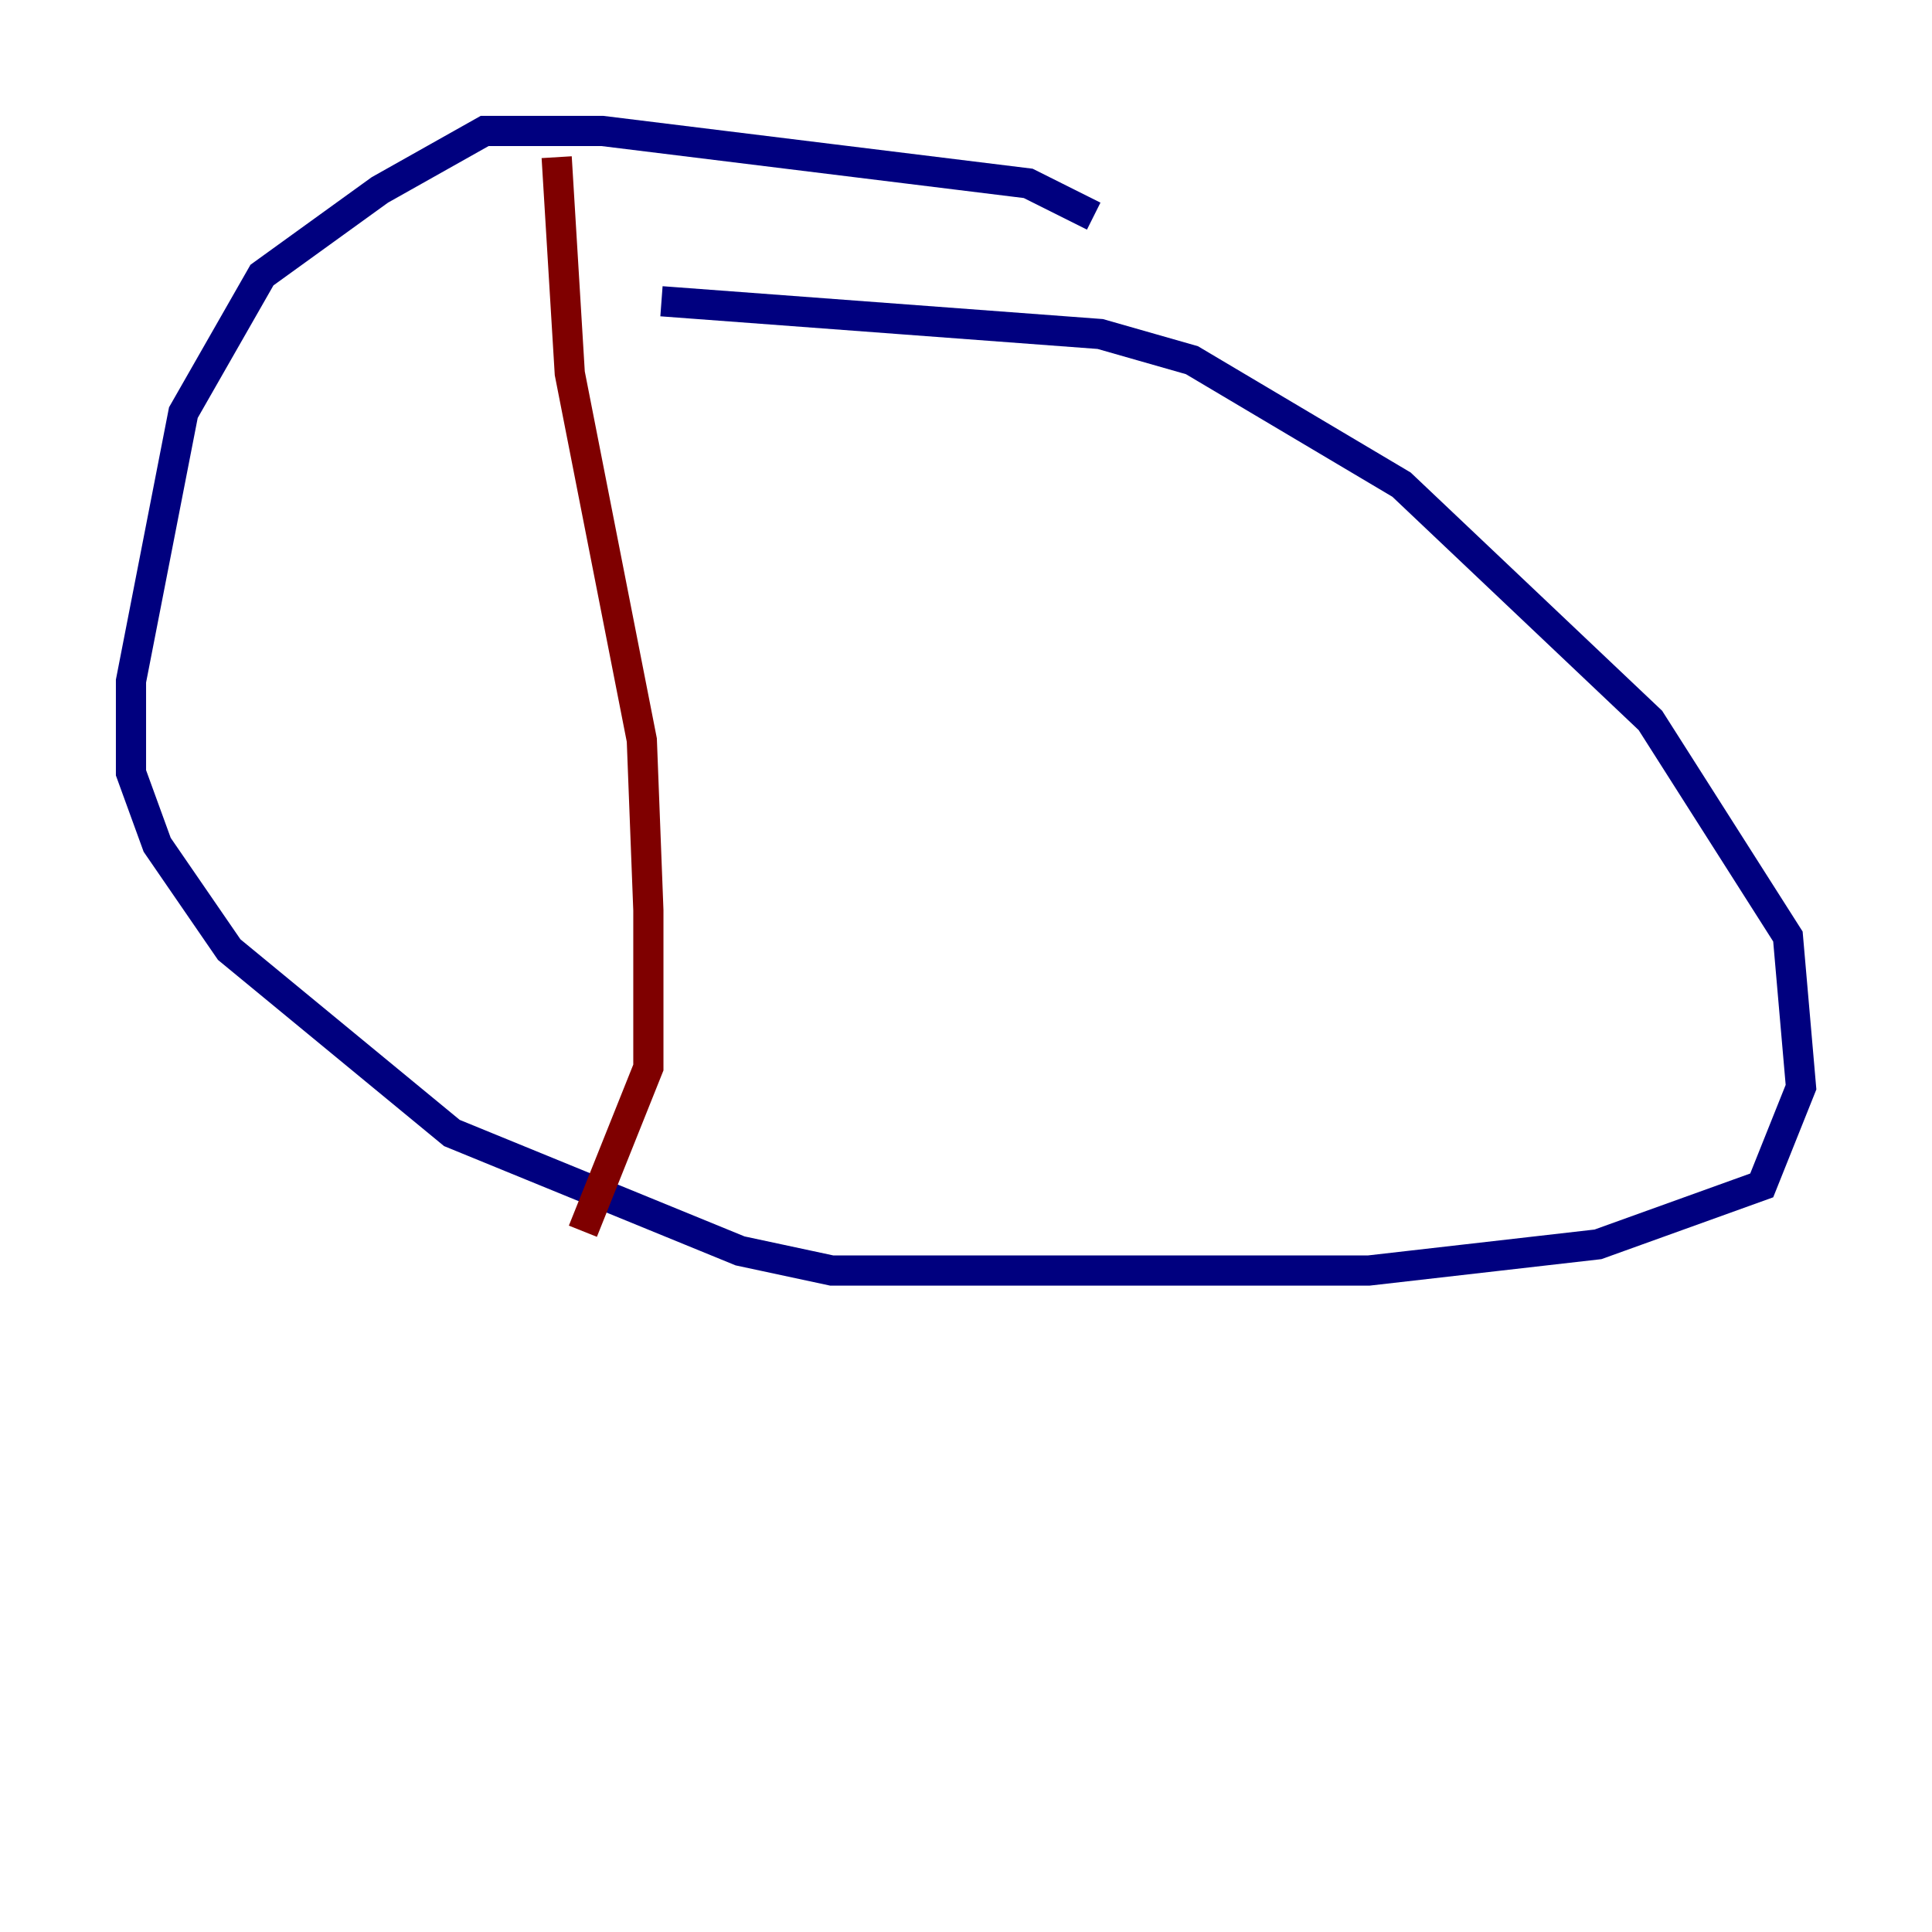 <?xml version="1.0" encoding="utf-8" ?>
<svg baseProfile="tiny" height="128" version="1.2" viewBox="0,0,128,128" width="128" xmlns="http://www.w3.org/2000/svg" xmlns:ev="http://www.w3.org/2001/xml-events" xmlns:xlink="http://www.w3.org/1999/xlink"><defs /><polyline fill="none" points="72.461,14.319 68.122,12.149 39.919,8.678 32.108,8.678 25.166,12.583 17.356,18.224 12.149,27.336 8.678,45.125 8.678,51.2 10.414,55.973 15.186,62.915 29.939,75.064 49.031,82.875 55.105,84.176 90.685,84.176 105.871,82.441 116.719,78.536 119.322,72.027 118.454,62.047 109.342,47.729 92.854,32.108 78.969,23.864 72.895,22.129 43.824,19.959" stroke="#00007f" stroke-width="2" /><polyline fill="none" points="36.881,10.414 37.749,24.732 42.522,49.031 42.956,60.312 42.956,70.725 38.617,81.573" stroke="#7f0000" stroke-width="2" /></svg>